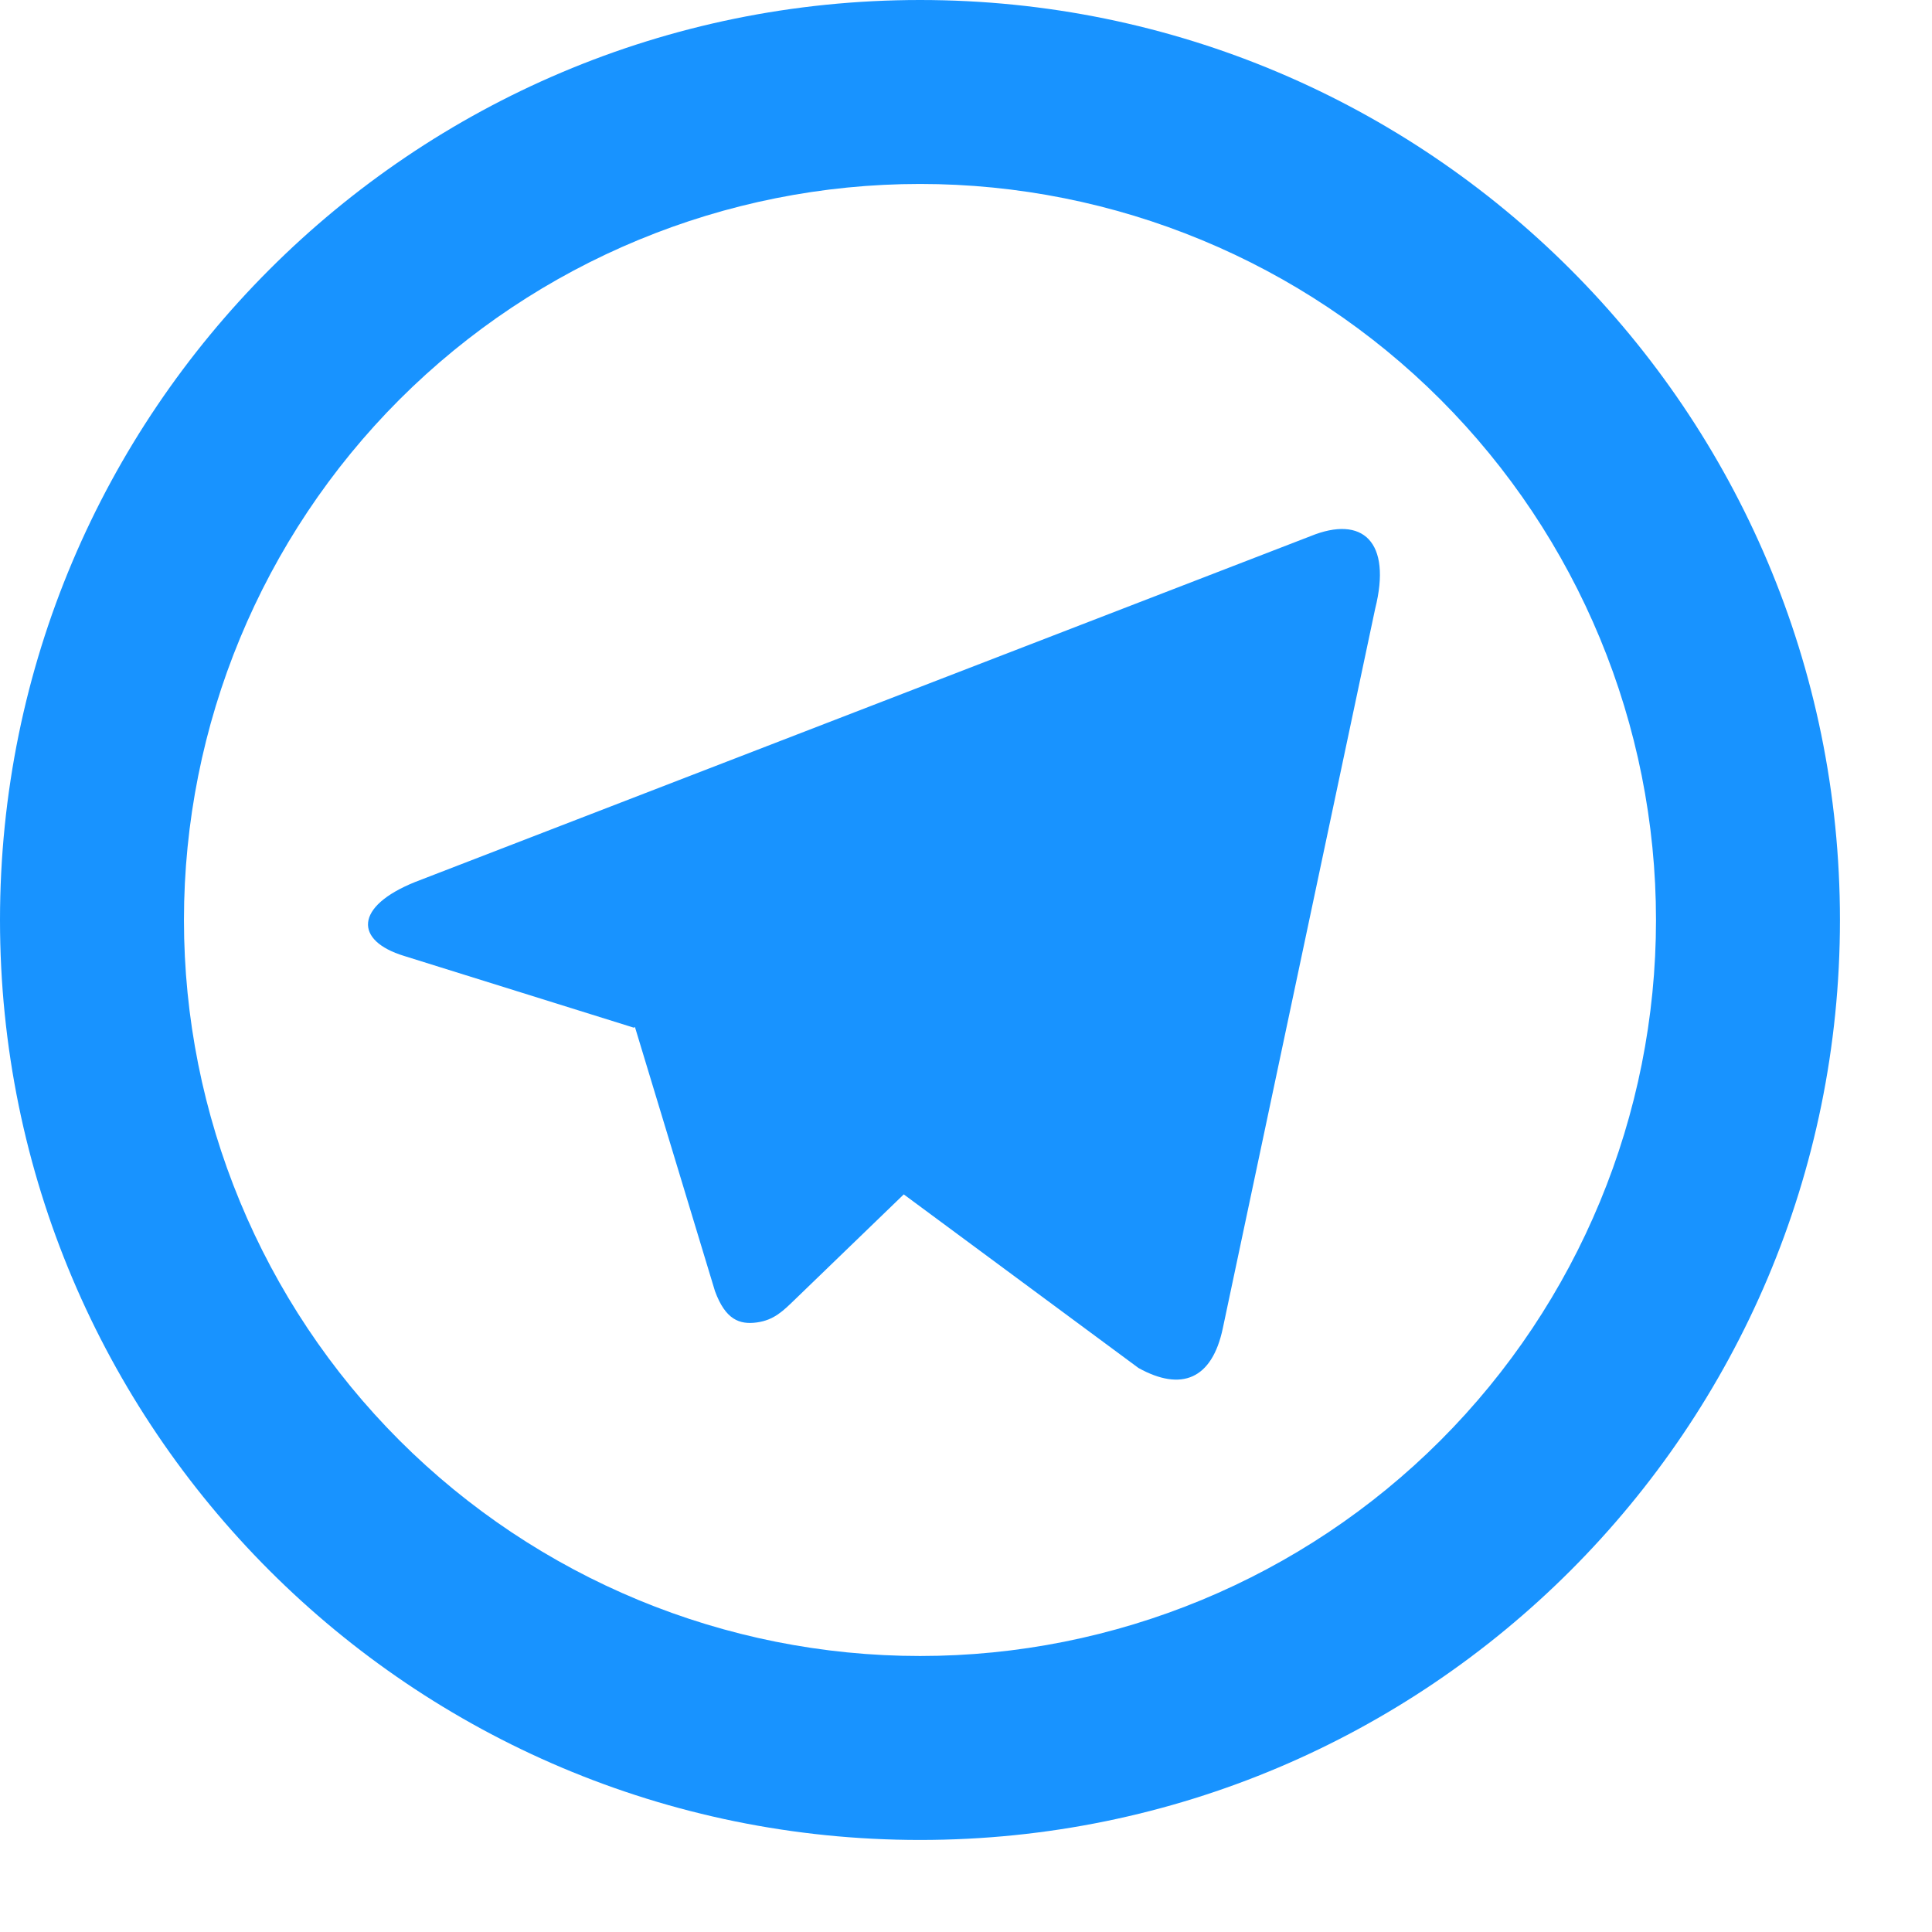 <svg width="14" height="14" viewBox="0 0 14 14" fill="none" xmlns="http://www.w3.org/2000/svg">
<path d="M6.667 12C8.081 12 9.438 11.438 10.438 10.438C11.438 9.438 12 8.081 12 6.667C12 5.252 11.438 3.896 10.438 2.895C9.438 1.895 8.081 1.333 6.667 1.333C5.252 1.333 3.896 1.895 2.895 2.895C1.895 3.896 1.333 5.252 1.333 6.667C1.333 8.081 1.895 9.438 2.895 10.438C3.896 11.438 5.252 12 6.667 12ZM6.667 13.333C2.985 13.333 0 10.349 0 6.667C0 2.985 2.985 0 6.667 0C10.349 0 13.333 2.985 13.333 6.667C13.333 10.349 10.349 13.333 6.667 13.333ZM4.593 7.447L2.928 6.927C2.568 6.817 2.566 6.569 3.009 6.391L9.497 3.885C9.874 3.731 10.087 3.925 9.965 4.411L8.861 9.625C8.783 9.996 8.56 10.085 8.25 9.913L6.549 8.655L5.757 9.42C5.675 9.499 5.609 9.566 5.484 9.583C5.359 9.6 5.257 9.563 5.181 9.356L4.601 7.442L4.593 7.447Z" fill="#1893FF"/>
</svg>
